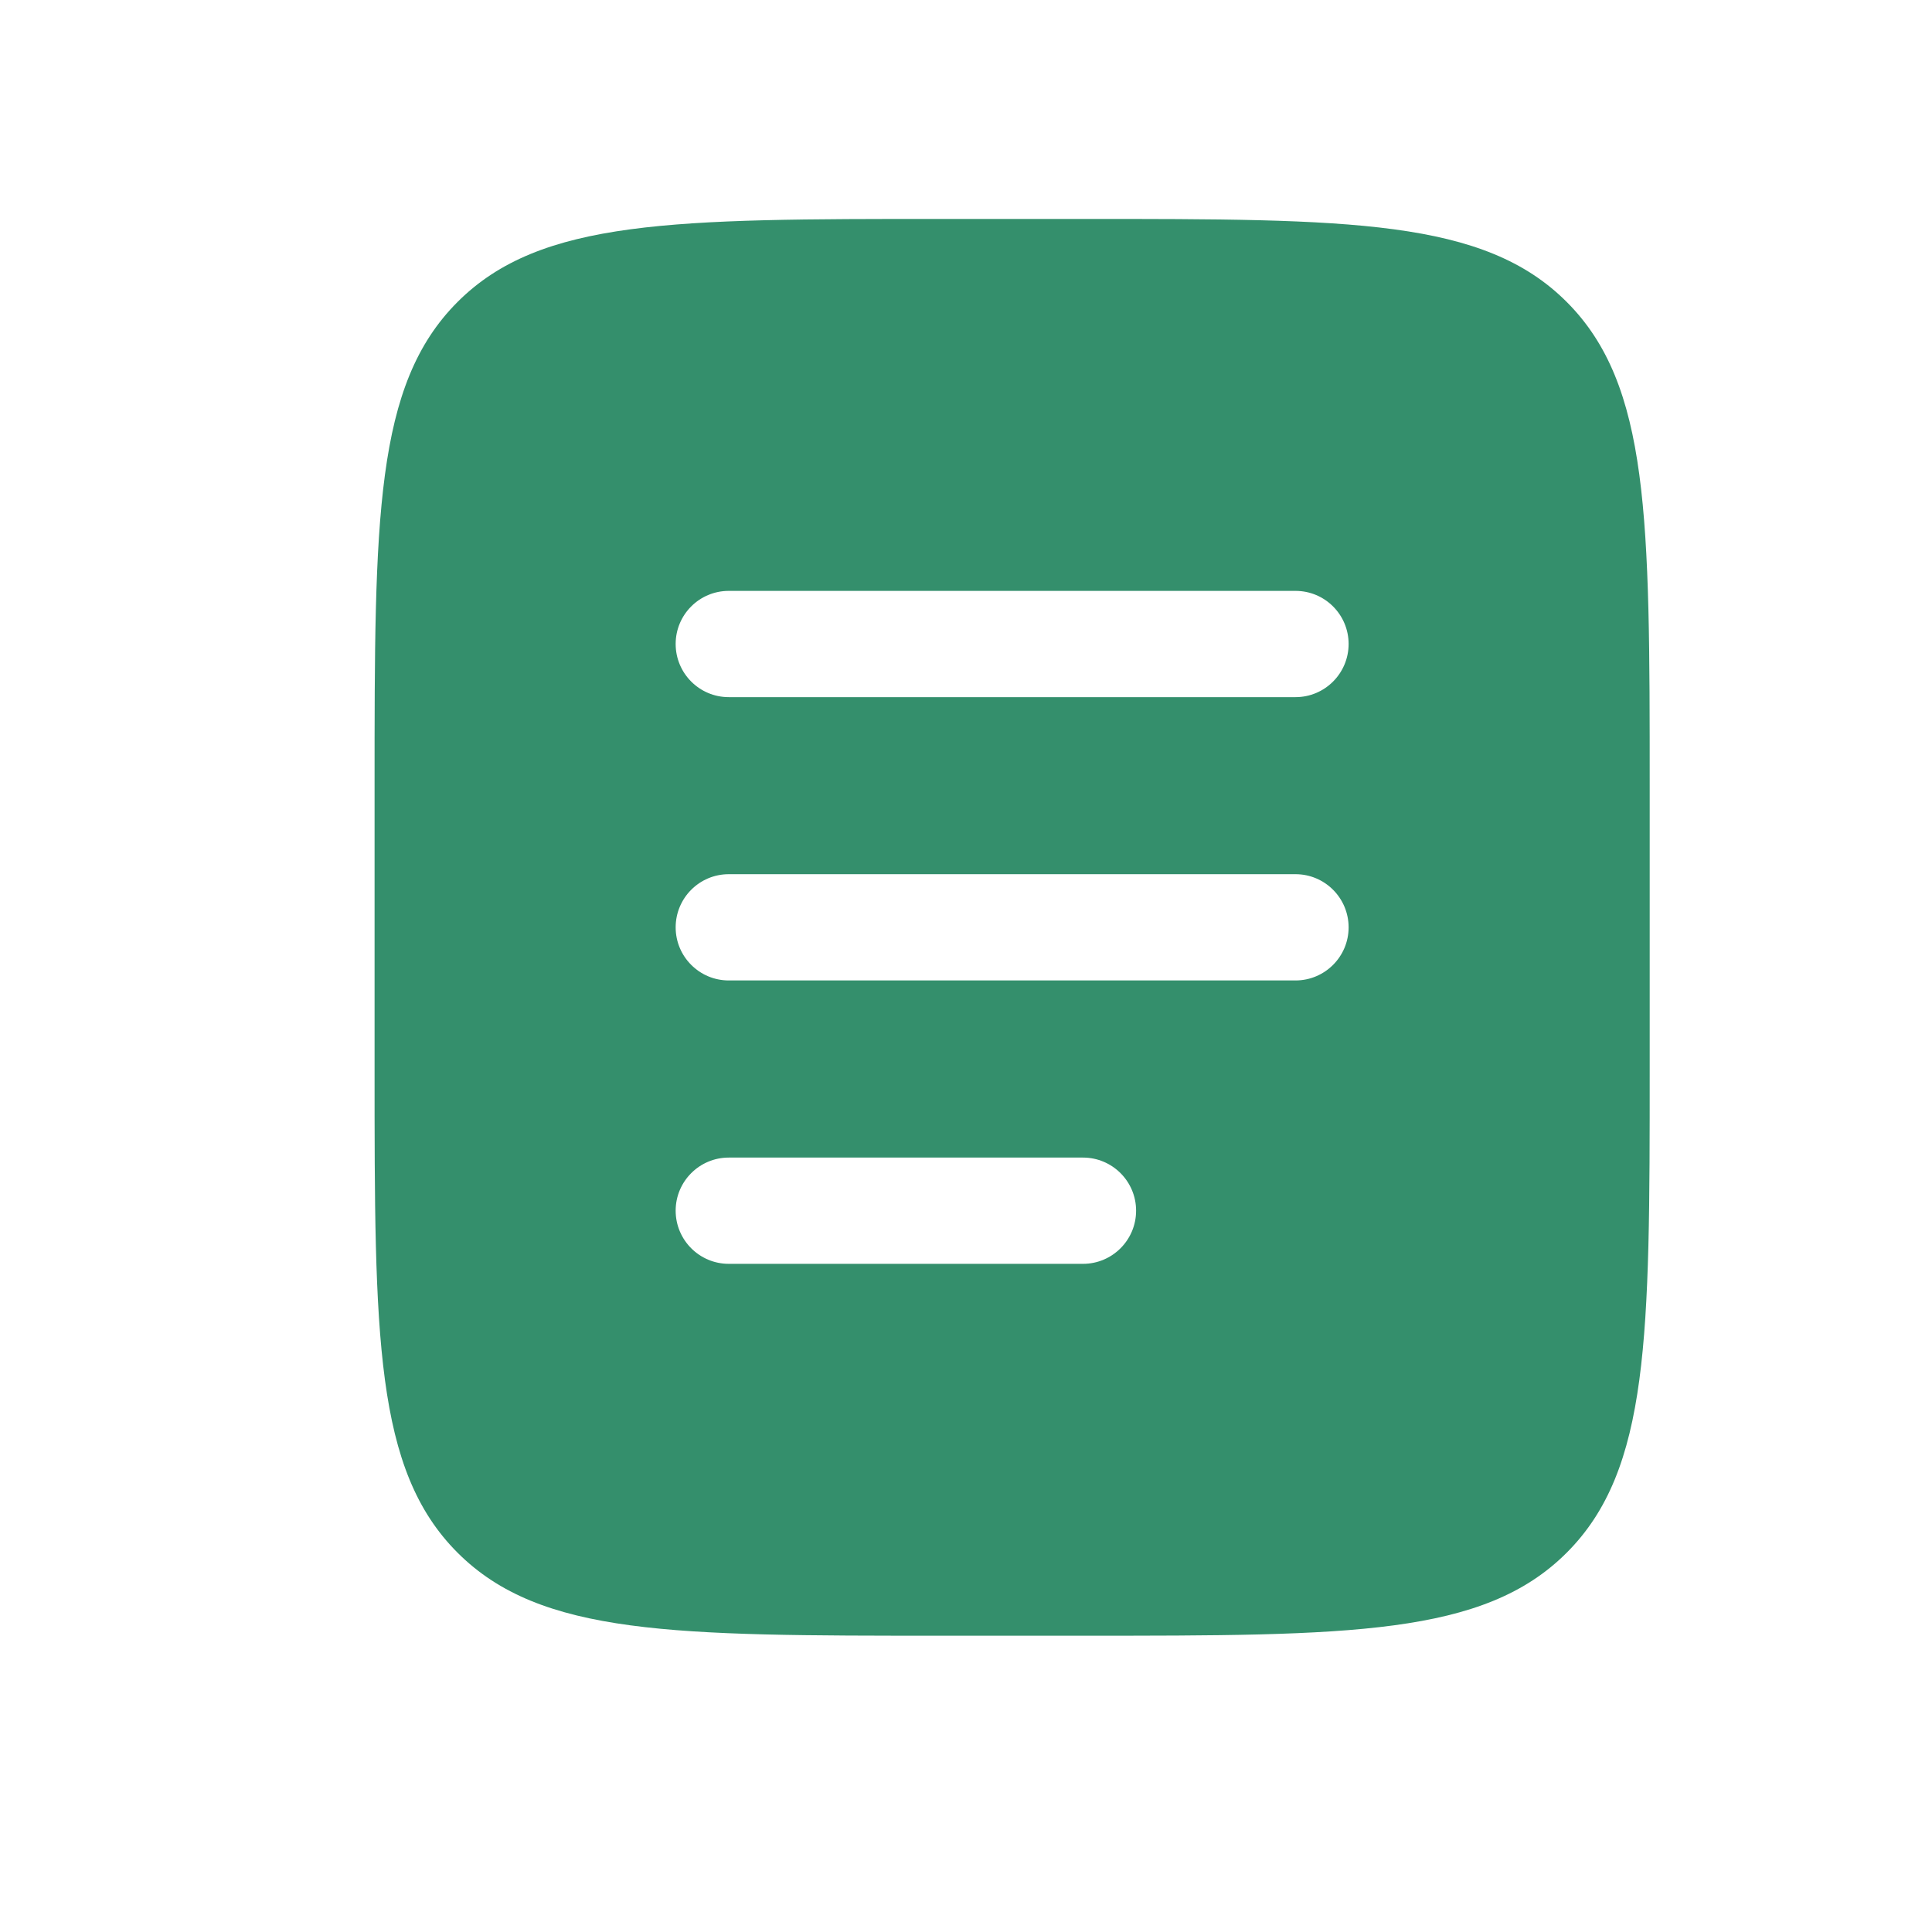 <svg width="25" height="25" viewBox="0 0 25 25" fill="none" xmlns="http://www.w3.org/2000/svg">
<g clip-path="url(#clip0_720_5335)">
<path fill-rule="evenodd" clip-rule="evenodd" d="M5.921 3.907C4.847 4.981 4.847 6.709 4.847 10.166V13.833C4.847 17.29 4.847 19.018 5.921 20.092C6.995 21.166 8.723 21.166 12.18 21.166H14.014C17.471 21.166 19.199 21.166 20.273 20.092C21.347 19.018 21.347 17.29 21.347 13.833V10.166C21.347 6.709 21.347 4.981 20.273 3.907C19.199 2.833 17.471 2.833 14.014 2.833H12.18C8.723 2.833 6.995 2.833 5.921 3.907ZM8.743 8.333C8.743 7.953 9.051 7.646 9.43 7.646H16.764C17.143 7.646 17.451 7.953 17.451 8.333C17.451 8.713 17.143 9.021 16.764 9.021H9.43C9.051 9.021 8.743 8.713 8.743 8.333ZM8.743 12C8.743 11.62 9.051 11.312 9.43 11.312H16.764C17.143 11.312 17.451 11.62 17.451 12C17.451 12.379 17.143 12.687 16.764 12.687H9.43C9.051 12.687 8.743 12.379 8.743 12ZM9.43 14.979C9.051 14.979 8.743 15.287 8.743 15.666C8.743 16.046 9.051 16.354 9.43 16.354H14.014C14.393 16.354 14.701 16.046 14.701 15.666C14.701 15.287 14.393 14.979 14.014 14.979H9.43Z" fill="#348F6C"/>
</g>
<defs>
<clipPath id="clip0_720_5335">
<rect width="24" height="24" fill="white" transform="translate(0.647 0.019)"/>
</clipPath>
</defs>
</svg>
